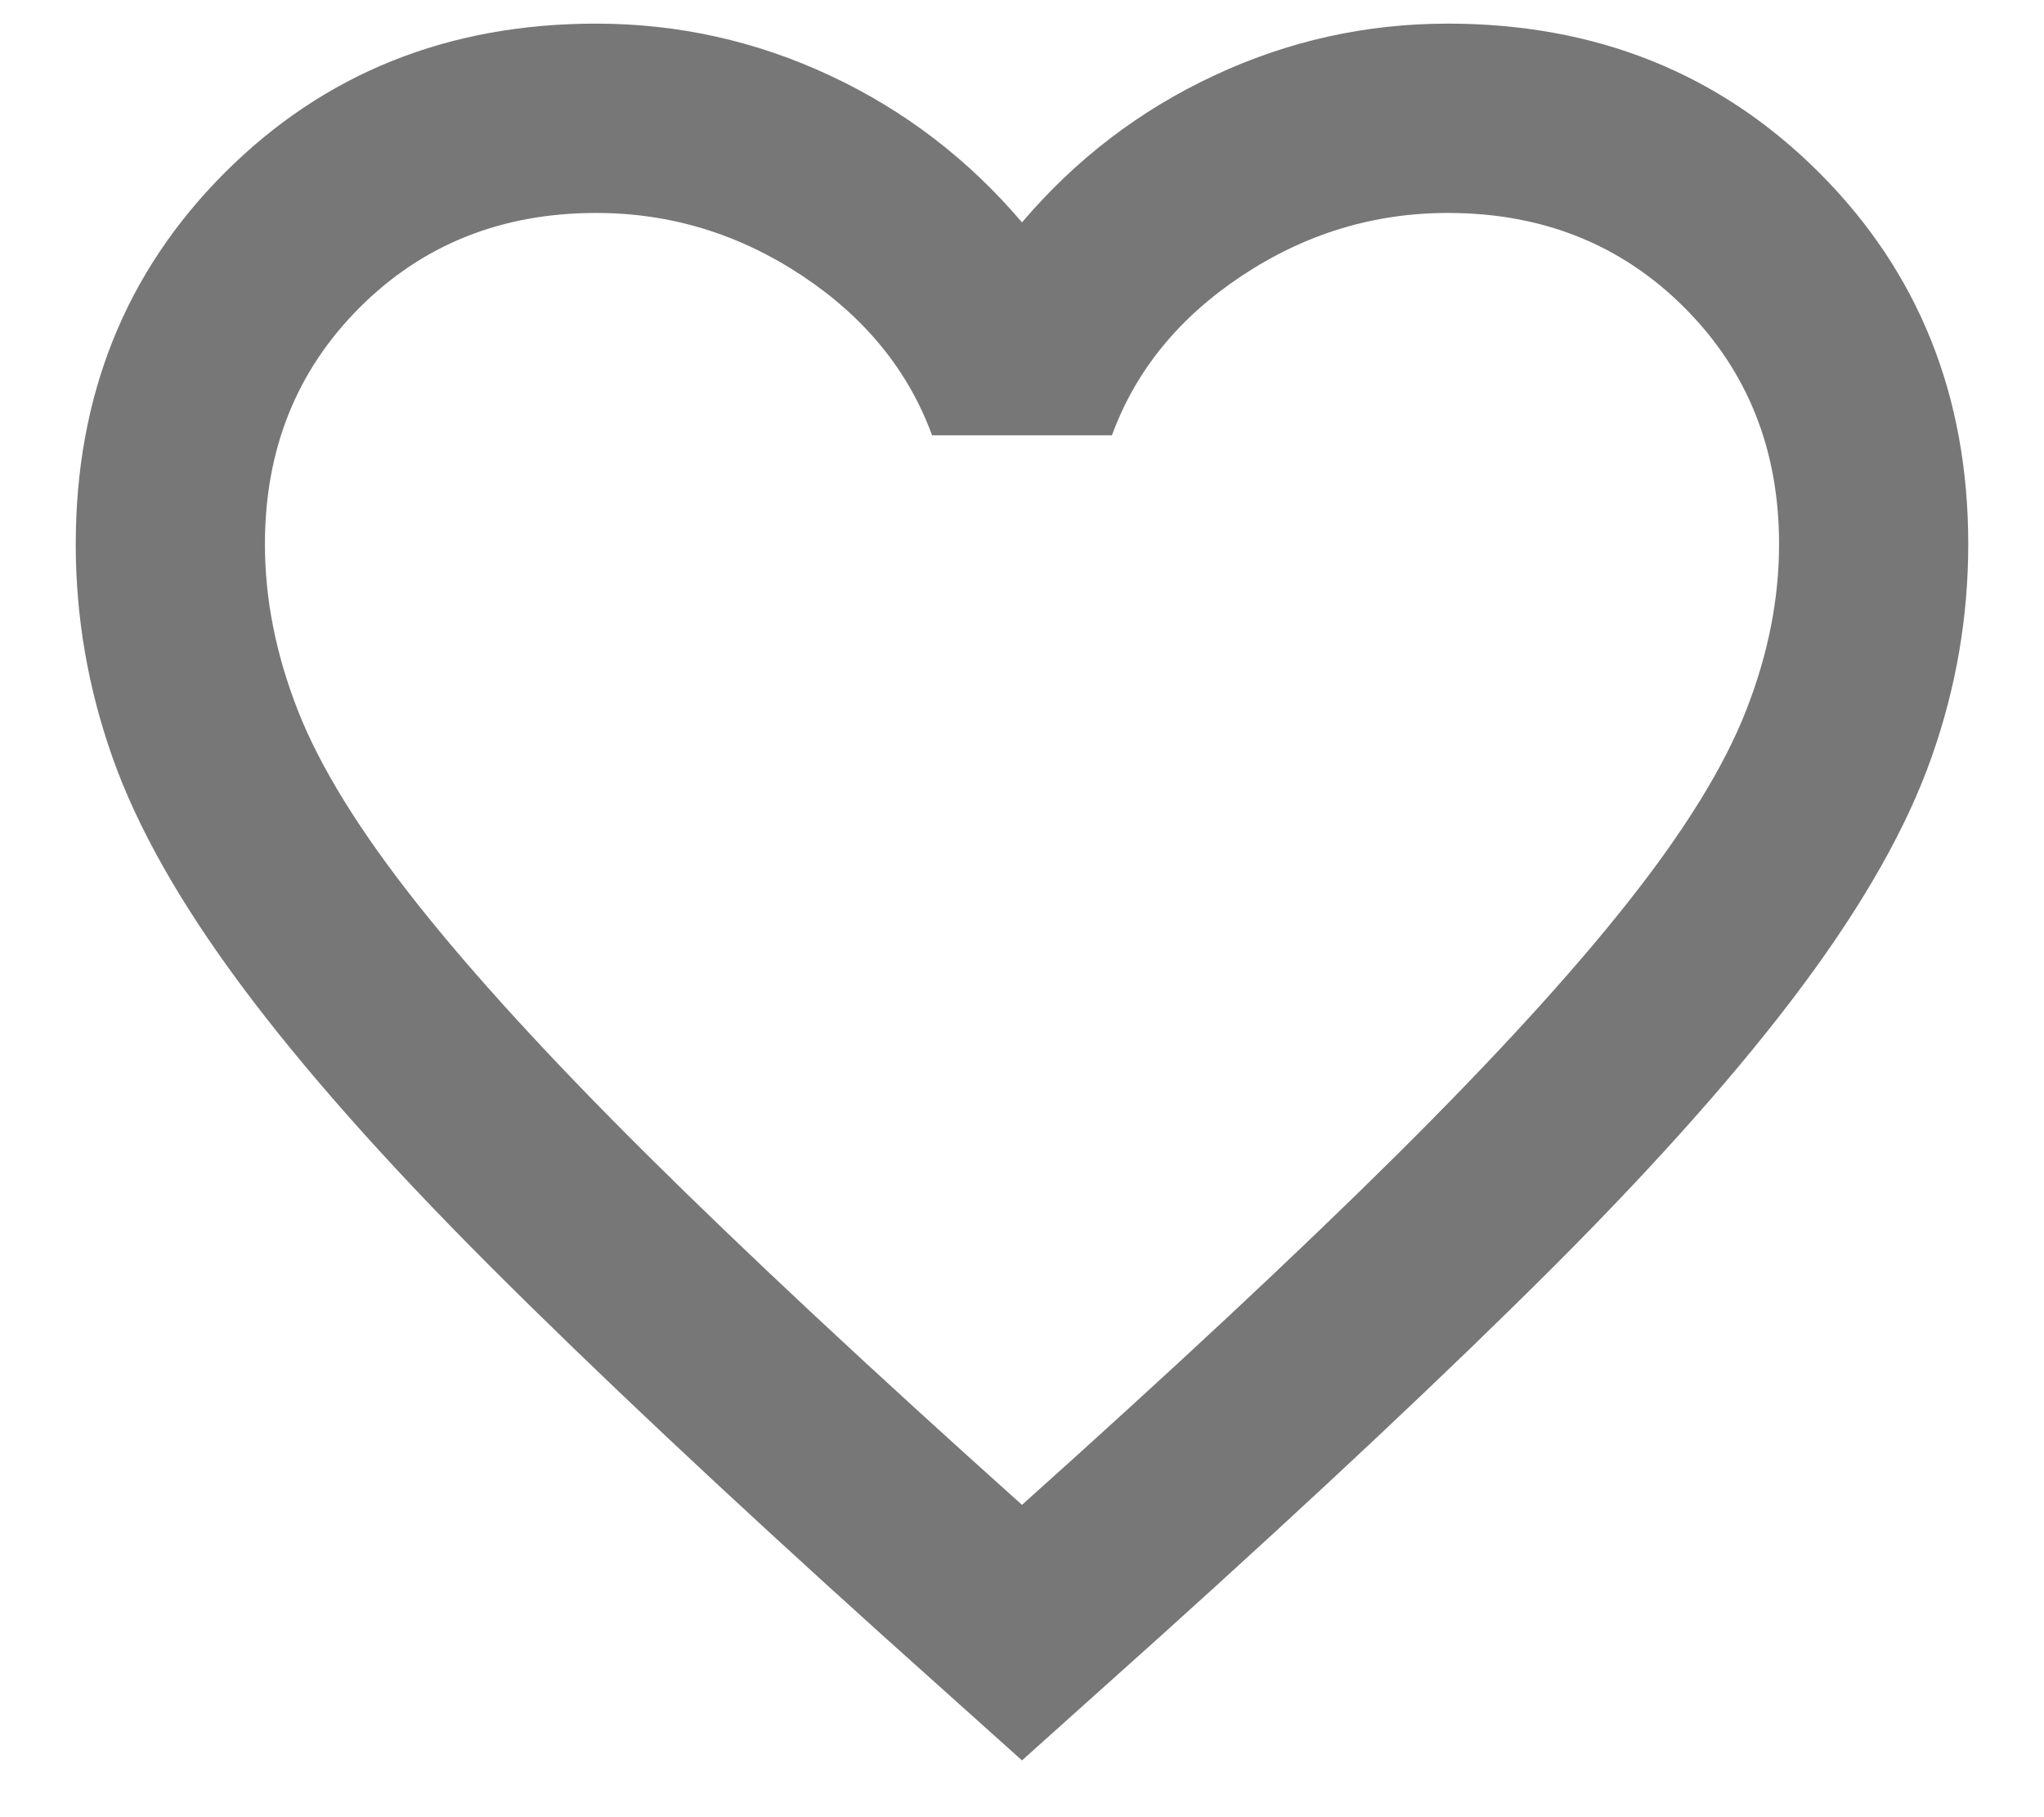 <svg width="18" height="16" viewBox="0 0 18 16" fill="none" xmlns="http://www.w3.org/2000/svg">
<path d="M9 15.5L7.792 14.417C6.389 13.153 5.229 12.062 4.313 11.146C3.396 10.229 2.667 9.406 2.125 8.677C1.583 7.948 1.205 7.278 0.99 6.667C0.774 6.056 0.667 5.431 0.667 4.792C0.667 3.486 1.104 2.396 1.979 1.521C2.854 0.646 3.944 0.208 5.25 0.208C5.972 0.208 6.66 0.361 7.313 0.667C7.965 0.972 8.528 1.403 9 1.958C9.472 1.403 10.035 0.972 10.688 0.667C11.34 0.361 12.028 0.208 12.75 0.208C14.056 0.208 15.146 0.646 16.021 1.521C16.896 2.396 17.333 3.486 17.333 4.792C17.333 5.431 17.226 6.056 17.01 6.667C16.795 7.278 16.417 7.948 15.875 8.677C15.333 9.406 14.604 10.229 13.688 11.146C12.771 12.062 11.611 13.153 10.208 14.417L9 15.5ZM9 13.25C10.333 12.056 11.431 11.031 12.292 10.177C13.153 9.323 13.833 8.58 14.333 7.948C14.833 7.316 15.181 6.754 15.375 6.26C15.569 5.767 15.667 5.278 15.667 4.792C15.667 3.958 15.389 3.264 14.833 2.708C14.278 2.153 13.583 1.875 12.75 1.875C12.097 1.875 11.493 2.059 10.938 2.427C10.382 2.795 10 3.264 9.792 3.833H8.208C8 3.264 7.618 2.795 7.063 2.427C6.507 2.059 5.903 1.875 5.25 1.875C4.417 1.875 3.722 2.153 3.167 2.708C2.611 3.264 2.333 3.958 2.333 4.792C2.333 5.278 2.431 5.767 2.625 6.26C2.819 6.754 3.167 7.316 3.667 7.948C4.167 8.58 4.847 9.323 5.708 10.177C6.569 11.031 7.667 12.056 9 13.25Z" fill="#777777"/>
</svg>
